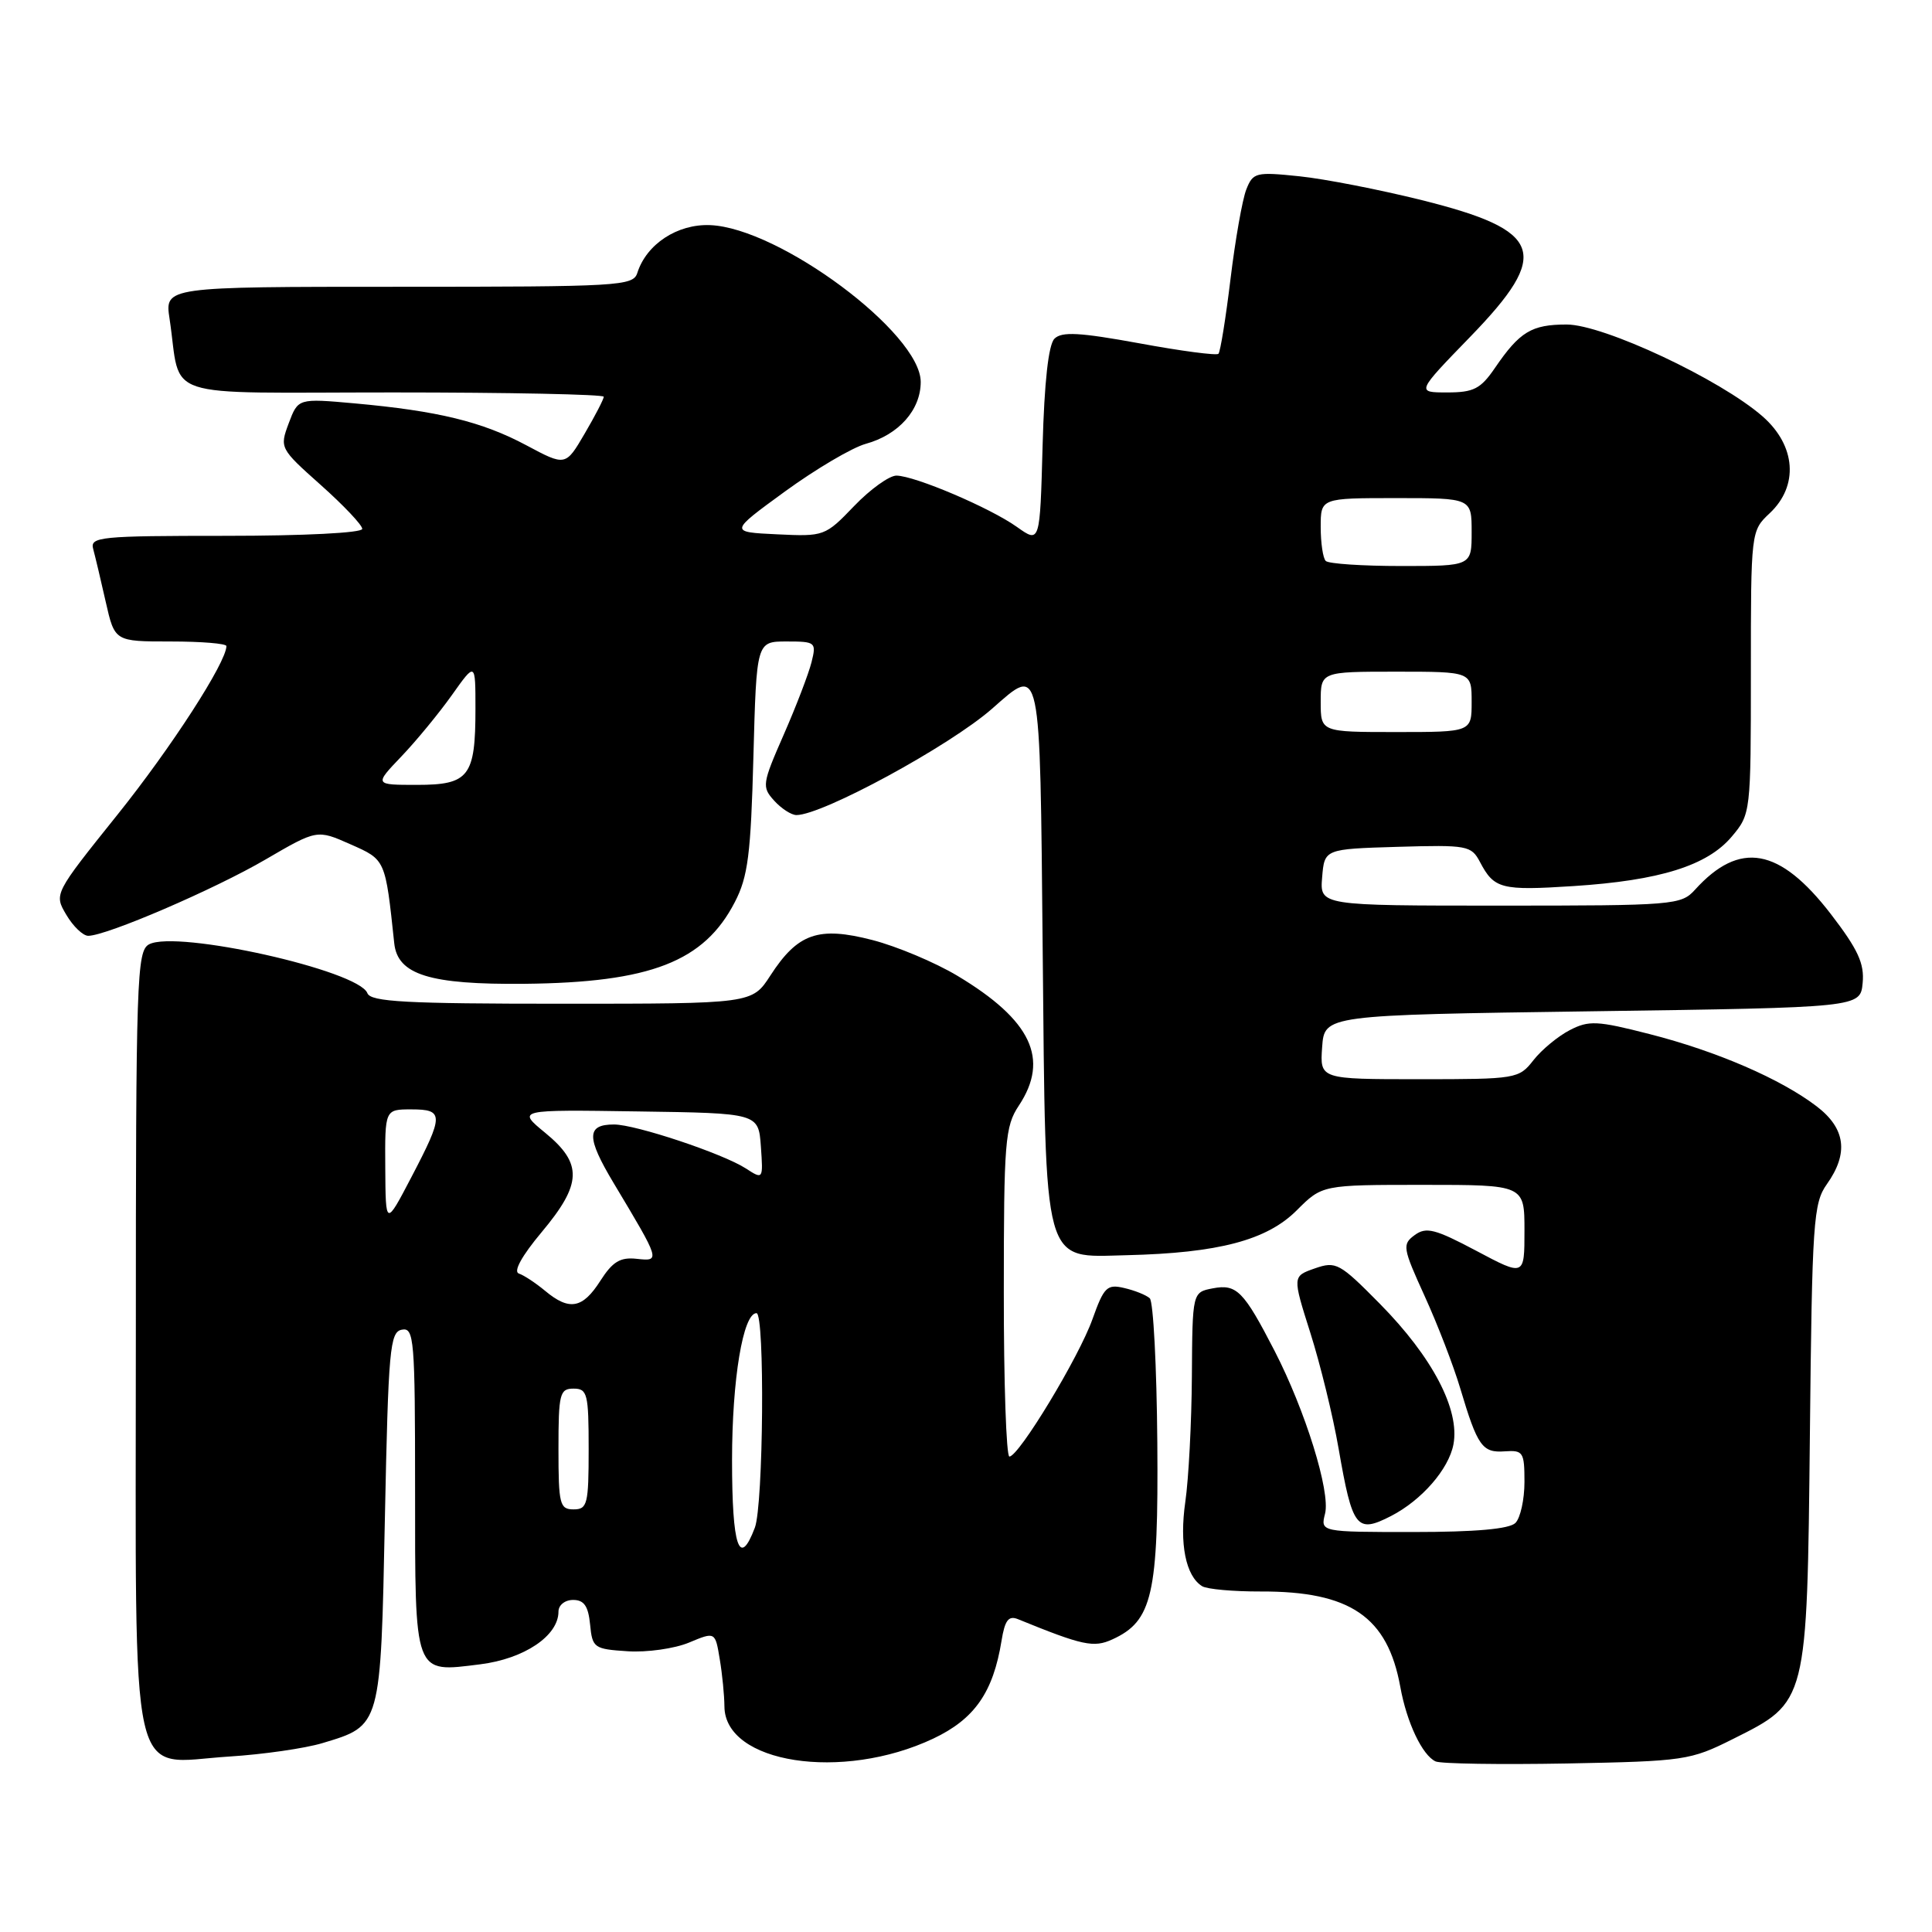 <?xml version="1.0" encoding="UTF-8" standalone="no"?>
<!DOCTYPE svg PUBLIC "-//W3C//DTD SVG 1.1//EN" "http://www.w3.org/Graphics/SVG/1.1/DTD/svg11.dtd" >
<svg xmlns="http://www.w3.org/2000/svg" xmlns:xlink="http://www.w3.org/1999/xlink" version="1.1" viewBox="0 0 256 256">
 <g >
 <path fill="currentColor"
d=" M 123.65 230.38 C 129.13 227.79 131.60 224.26 132.71 217.40 C 133.15 214.68 133.64 214.04 134.89 214.55 C 143.47 218.05 144.92 218.36 147.39 217.23 C 152.71 214.81 153.51 211.29 153.35 191.15 C 153.27 181.06 152.82 172.45 152.35 172.03 C 151.88 171.60 150.36 170.99 148.97 170.67 C 146.69 170.13 146.28 170.53 144.76 174.79 C 142.97 179.83 135.00 193.00 133.75 193.00 C 133.34 193.00 133.00 183.21 133.01 171.25 C 133.01 151.23 133.17 149.26 135.00 146.50 C 139.10 140.32 136.66 135.17 126.85 129.29 C 123.91 127.53 118.85 125.40 115.60 124.56 C 108.44 122.71 105.71 123.66 102.08 129.26 C 99.66 133.00 99.66 133.00 74.44 133.00 C 53.77 133.00 49.12 132.75 48.68 131.60 C 47.52 128.58 23.39 123.19 19.75 125.13 C 18.12 126.01 18.00 129.54 18.00 177.54 C 18.00 238.57 16.89 233.60 30.38 232.75 C 34.85 232.47 40.41 231.67 42.73 230.97 C 50.51 228.63 50.44 228.90 51.00 201.16 C 51.46 178.72 51.66 176.49 53.25 176.19 C 54.87 175.88 55.00 177.41 55.00 197.30 C 55.00 222.24 54.78 221.63 63.63 220.53 C 69.47 219.80 74.00 216.75 74.00 213.55 C 74.00 212.68 74.86 212.00 75.94 212.00 C 77.39 212.00 77.95 212.81 78.19 215.25 C 78.49 218.36 78.71 218.51 83.16 218.80 C 85.72 218.97 89.38 218.45 91.30 217.65 C 94.77 216.20 94.77 216.20 95.37 219.85 C 95.71 221.86 95.98 224.67 95.99 226.10 C 96.02 233.66 111.59 236.07 123.65 230.38 Z  M 229.62 230.43 C 239.52 225.48 239.44 225.78 239.82 190.06 C 240.11 161.87 240.28 159.42 242.07 156.91 C 244.98 152.81 244.55 149.52 240.71 146.59 C 235.95 142.96 227.47 139.29 218.57 137.02 C 211.63 135.24 210.53 135.19 208.00 136.50 C 206.45 137.30 204.28 139.09 203.19 140.48 C 201.26 142.95 200.93 143.00 188.05 143.00 C 174.89 143.00 174.89 143.00 175.19 138.75 C 175.50 134.50 175.50 134.50 211.00 134.00 C 246.50 133.50 246.50 133.50 246.81 130.26 C 247.06 127.68 246.20 125.81 242.59 121.11 C 235.80 112.30 230.52 111.35 224.59 117.90 C 222.76 119.92 221.81 120.00 198.78 120.00 C 174.88 120.00 174.88 120.00 175.19 116.25 C 175.50 112.50 175.50 112.50 185.20 112.21 C 194.42 111.94 194.95 112.04 196.10 114.21 C 197.98 117.79 198.91 118.03 208.50 117.41 C 219.94 116.67 226.23 114.70 229.47 110.85 C 231.98 107.87 232.00 107.70 232.00 89.10 C 232.00 70.39 232.01 70.34 234.50 68.00 C 238.36 64.37 237.97 59.06 233.57 55.19 C 227.96 50.27 212.47 43.00 207.59 43.00 C 202.94 43.00 201.37 43.95 198.09 48.75 C 196.19 51.53 195.27 52.00 191.76 52.00 C 187.66 52.00 187.66 52.00 194.83 44.61 C 205.56 33.54 204.49 30.54 188.40 26.52 C 182.85 25.14 175.56 23.71 172.19 23.36 C 166.41 22.76 166.03 22.85 165.14 25.11 C 164.62 26.43 163.68 31.76 163.05 36.96 C 162.42 42.17 161.70 46.63 161.45 46.88 C 161.20 47.13 156.49 46.51 150.97 45.49 C 143.07 44.05 140.69 43.91 139.72 44.88 C 138.93 45.67 138.38 50.61 138.15 59.05 C 137.80 71.99 137.80 71.99 134.76 69.83 C 131.20 67.29 121.26 63.06 118.79 63.02 C 117.85 63.01 115.32 64.82 113.18 67.05 C 109.34 71.05 109.20 71.10 102.96 70.80 C 96.63 70.50 96.63 70.50 104.03 65.11 C 108.10 62.15 112.91 59.31 114.72 58.81 C 119.08 57.61 122.00 54.32 122.00 50.61 C 122.00 44.15 103.26 30.19 94.09 29.83 C 89.75 29.66 85.66 32.35 84.45 36.16 C 83.90 37.90 82.10 38.00 52.84 38.00 C 21.82 38.00 21.82 38.00 22.47 42.25 C 24.11 53.15 20.61 52.00 52.08 52.00 C 67.44 52.00 80.00 52.26 80.00 52.57 C 80.00 52.89 78.86 55.09 77.47 57.46 C 74.94 61.78 74.94 61.78 69.72 58.99 C 63.87 55.87 58.03 54.45 47.00 53.45 C 39.50 52.78 39.50 52.78 38.26 56.08 C 37.04 59.35 37.08 59.43 42.51 64.27 C 45.53 66.96 48.00 69.57 48.00 70.08 C 48.00 70.61 40.26 71.00 29.93 71.00 C 13.21 71.00 11.90 71.13 12.35 72.75 C 12.61 73.71 13.36 76.86 14.01 79.75 C 15.20 85.00 15.20 85.00 22.60 85.00 C 26.67 85.00 30.00 85.27 30.00 85.61 C 30.00 87.75 22.69 99.07 15.55 107.97 C 7.15 118.45 7.15 118.45 8.79 121.22 C 9.69 122.75 11.00 124.00 11.69 124.00 C 14.11 124.00 28.42 117.84 35.18 113.89 C 42.01 109.91 42.01 109.91 46.43 111.87 C 51.11 113.94 51.05 113.81 52.24 124.99 C 52.68 129.16 56.94 130.48 69.50 130.36 C 86.19 130.19 93.30 127.43 97.37 119.53 C 99.11 116.18 99.49 113.20 99.83 100.28 C 100.24 85.00 100.24 85.00 104.23 85.00 C 108.08 85.00 108.19 85.10 107.53 87.75 C 107.15 89.26 105.50 93.58 103.85 97.34 C 100.99 103.86 100.93 104.27 102.58 106.09 C 103.53 107.14 104.86 108.00 105.53 108.00 C 108.98 108.00 125.83 98.84 131.44 93.92 C 137.99 88.17 137.79 87.19 138.16 125.75 C 138.58 168.49 138.06 166.58 149.31 166.32 C 161.45 166.03 167.86 164.34 171.82 160.38 C 175.20 157.00 175.20 157.00 188.60 157.00 C 202.00 157.00 202.00 157.00 202.00 163.07 C 202.00 169.13 202.00 169.13 195.62 165.74 C 190.15 162.84 188.98 162.54 187.46 163.65 C 185.78 164.88 185.86 165.34 188.77 171.73 C 190.47 175.45 192.60 180.97 193.50 184.00 C 195.78 191.64 196.41 192.53 199.39 192.31 C 201.82 192.14 202.00 192.41 202.00 196.36 C 202.00 198.69 201.46 201.14 200.80 201.80 C 200.00 202.60 195.53 203.00 187.28 203.00 C 174.96 203.00 174.96 203.00 175.58 200.55 C 176.30 197.65 172.97 186.93 168.89 179.00 C 164.79 171.05 163.86 170.11 160.71 170.71 C 158.00 171.23 158.00 171.23 157.93 182.37 C 157.89 188.49 157.50 195.97 157.06 199.00 C 156.26 204.56 157.11 208.83 159.29 210.18 C 159.94 210.58 163.42 210.89 167.04 210.88 C 178.92 210.84 183.86 214.22 185.55 223.53 C 186.40 228.25 188.47 232.60 190.23 233.40 C 190.93 233.71 198.76 233.83 207.63 233.67 C 223.18 233.37 223.98 233.26 229.62 230.43 Z  M 184.32 200.88 C 188.38 198.79 191.97 194.67 192.59 191.38 C 193.45 186.78 189.81 179.83 182.85 172.77 C 177.50 167.35 177.03 167.09 174.22 168.07 C 171.25 169.11 171.25 169.11 173.63 176.62 C 174.94 180.75 176.63 187.64 177.37 191.94 C 179.21 202.53 179.75 203.22 184.32 200.88 Z  M 97.00 193.48 C 97.00 182.77 98.46 174.00 100.24 174.00 C 101.36 174.00 101.16 199.44 100.02 202.43 C 97.97 207.84 97.00 204.98 97.00 193.48 Z  M 74.00 192.00 C 74.00 184.67 74.17 184.00 76.00 184.00 C 77.83 184.00 78.00 184.67 78.00 192.00 C 78.00 199.33 77.83 200.00 76.00 200.00 C 74.17 200.00 74.00 199.33 74.00 192.00 Z  M 72.24 171.05 C 70.99 170.01 69.42 168.97 68.75 168.75 C 67.99 168.50 69.14 166.41 71.76 163.28 C 77.13 156.87 77.23 154.20 72.25 150.11 C 68.50 147.03 68.50 147.03 84.50 147.27 C 100.50 147.50 100.50 147.50 100.82 151.91 C 101.13 156.30 101.12 156.31 98.82 154.82 C 95.77 152.85 84.22 149.00 81.36 149.00 C 77.69 149.00 77.68 150.70 81.31 156.76 C 87.53 167.14 87.53 167.14 84.36 166.80 C 82.18 166.56 81.17 167.18 79.55 169.71 C 77.20 173.40 75.44 173.72 72.24 171.05 Z  M 51.05 154.75 C 51.00 147.00 51.00 147.00 54.50 147.00 C 58.83 147.00 58.83 147.72 54.50 156.00 C 51.10 162.50 51.10 162.50 51.05 154.75 Z  M 53.17 100.25 C 55.14 98.19 58.16 94.52 59.88 92.10 C 63.00 87.70 63.00 87.70 63.00 93.92 C 63.00 102.89 62.15 104.00 55.26 104.00 C 49.59 104.00 49.59 104.00 53.17 100.25 Z  M 175.00 93.00 C 175.00 89.00 175.00 89.00 185.00 89.00 C 195.00 89.00 195.00 89.00 195.00 93.00 C 195.00 97.00 195.00 97.00 185.00 97.00 C 175.00 97.00 175.00 97.00 175.00 93.00 Z  M 175.67 74.33 C 175.30 73.97 175.00 71.94 175.00 69.83 C 175.00 66.00 175.00 66.00 185.00 66.00 C 195.00 66.00 195.00 66.00 195.00 70.50 C 195.00 75.00 195.00 75.00 185.67 75.00 C 180.53 75.00 176.03 74.70 175.67 74.33 Z "/>
</g>
</svg>